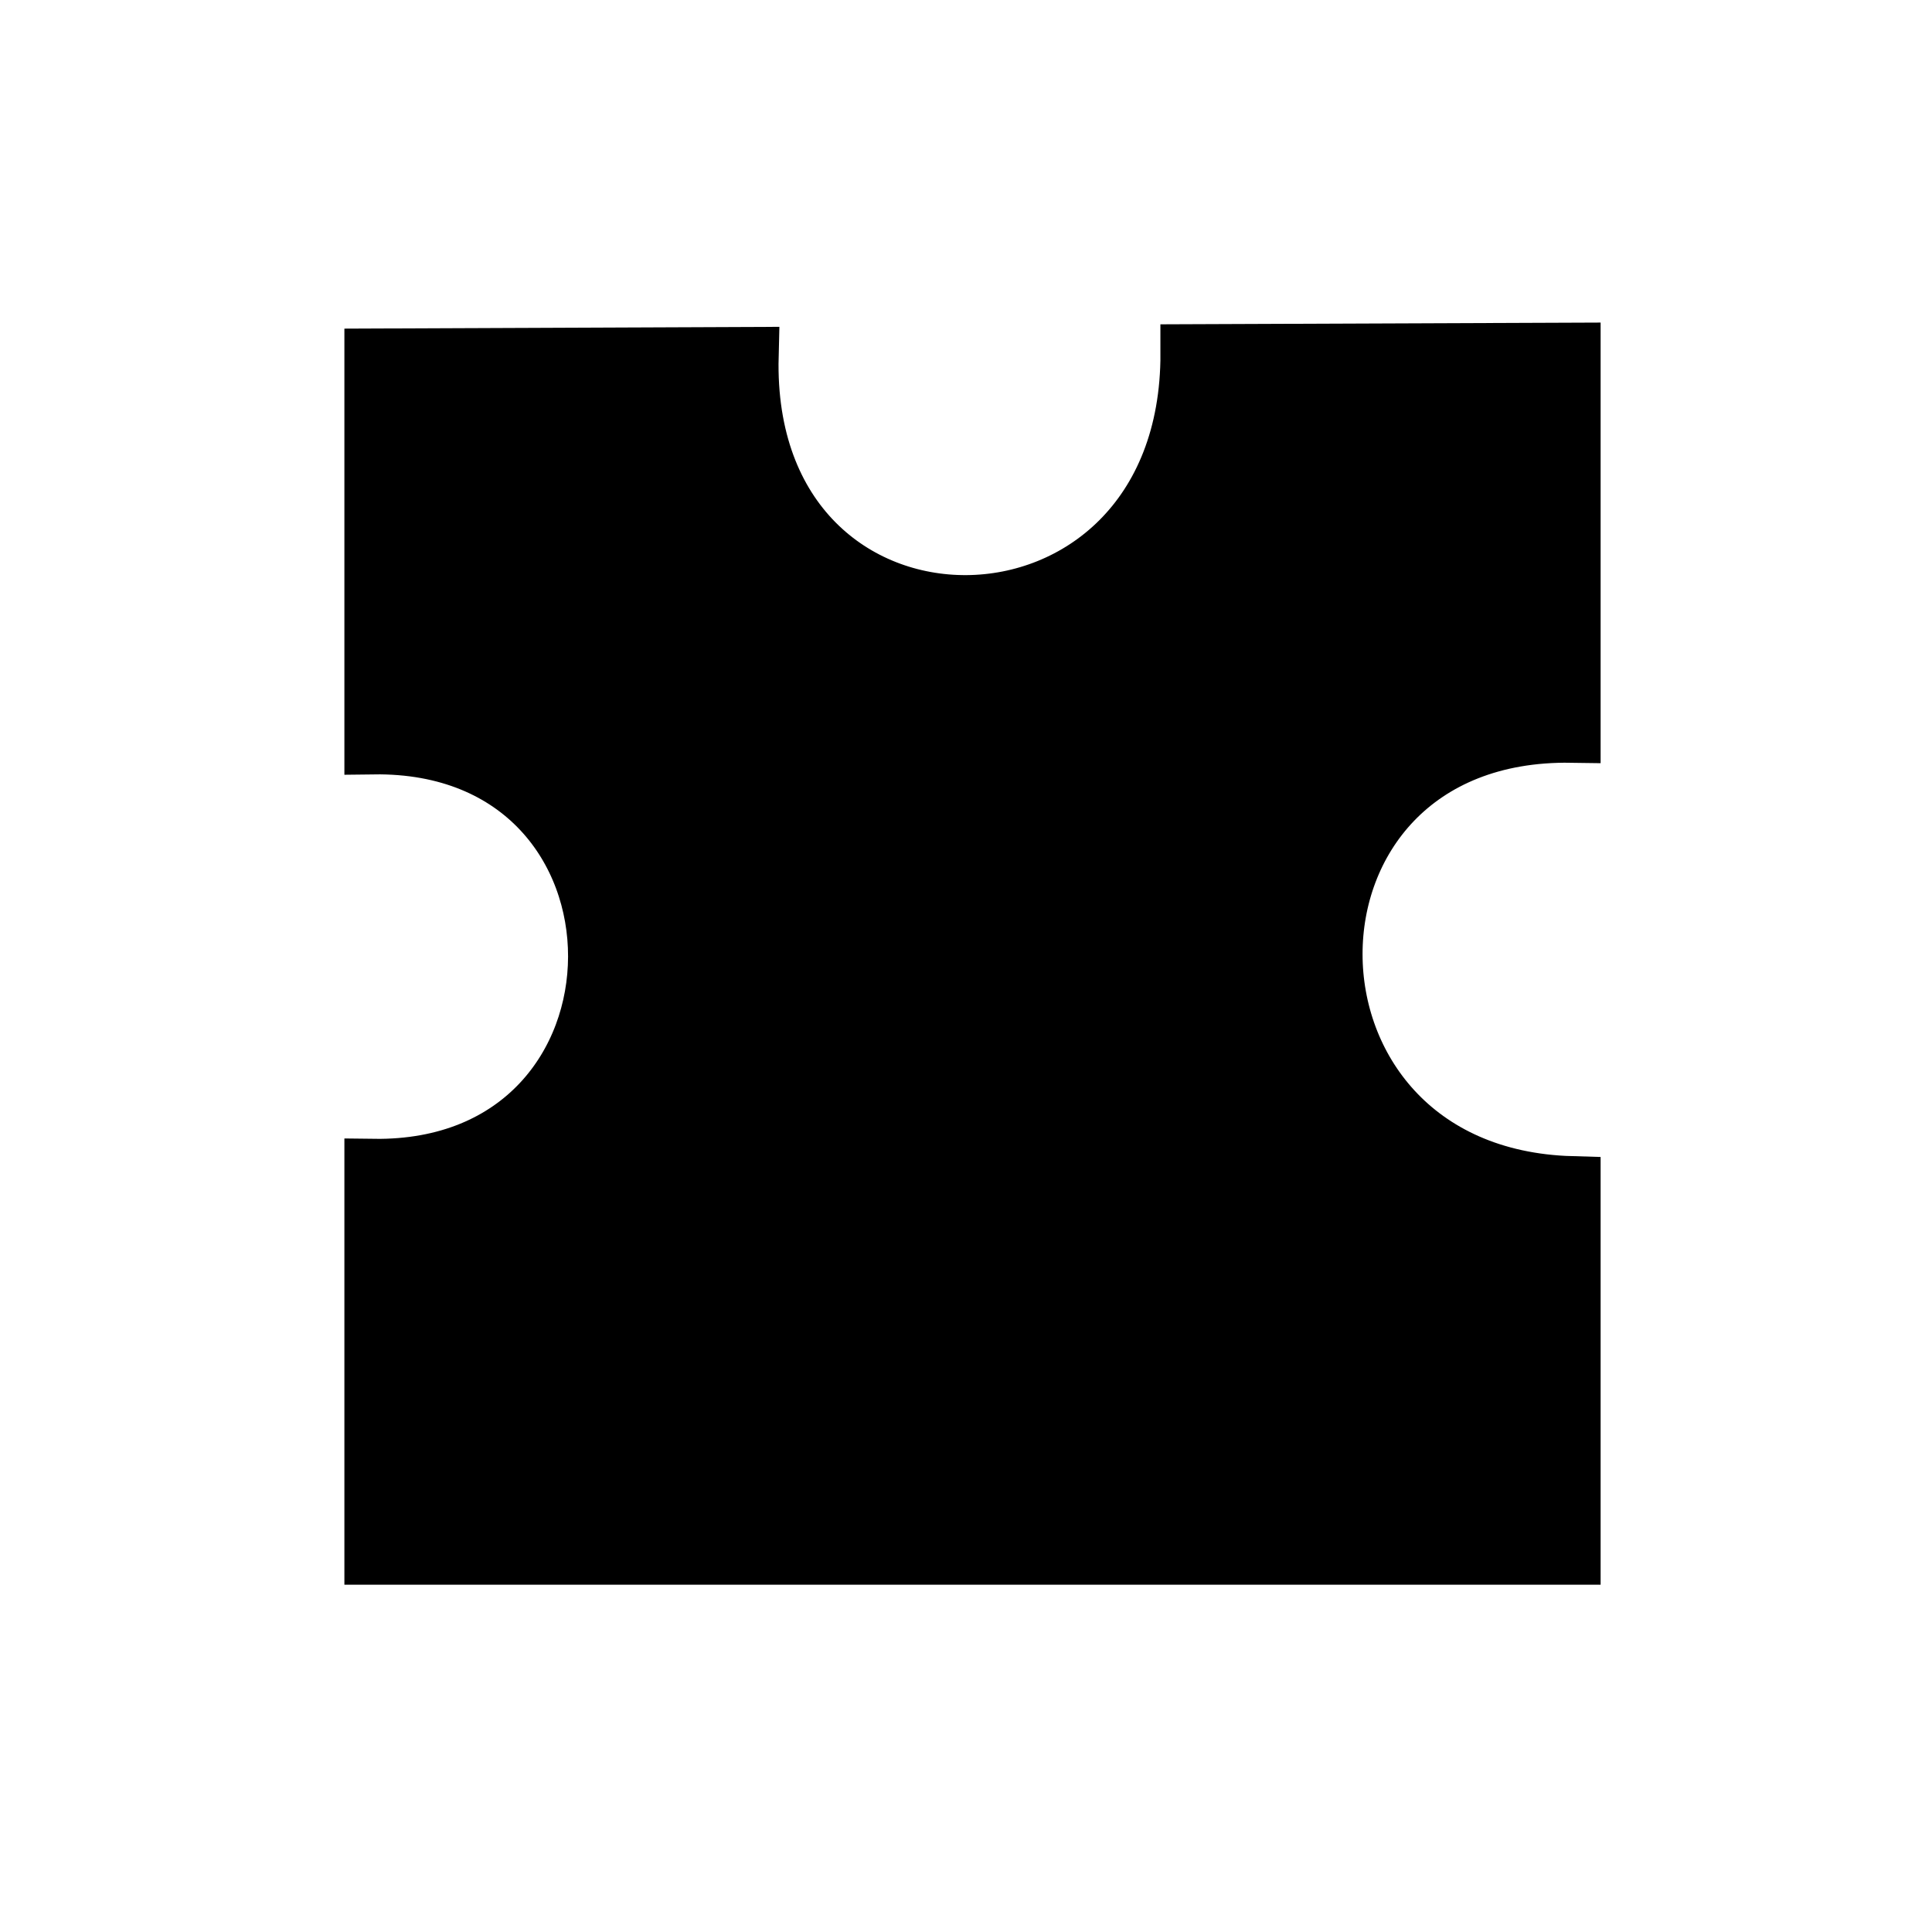 <svg xmlns="http://www.w3.org/2000/svg" width="100" height="100" version="1.0"><path d="m19.329 18.507 19.47-.08c-.435 17.235 22.807 17.064 22.77-.143l19.775-.078v19.77c-16.448-.247-16.41 22.902 0 23.37v19.175H19.329V60.45c15.393.2 15.48-22.072 0-21.872z" style="fill:#000;fill-opacity:1;stroke:#000;stroke-width:3.007;stroke-linecap:butt;stroke-linejoin:miter;stroke-miterlimit:4;stroke-dasharray:none;stroke-opacity:1"/></svg>